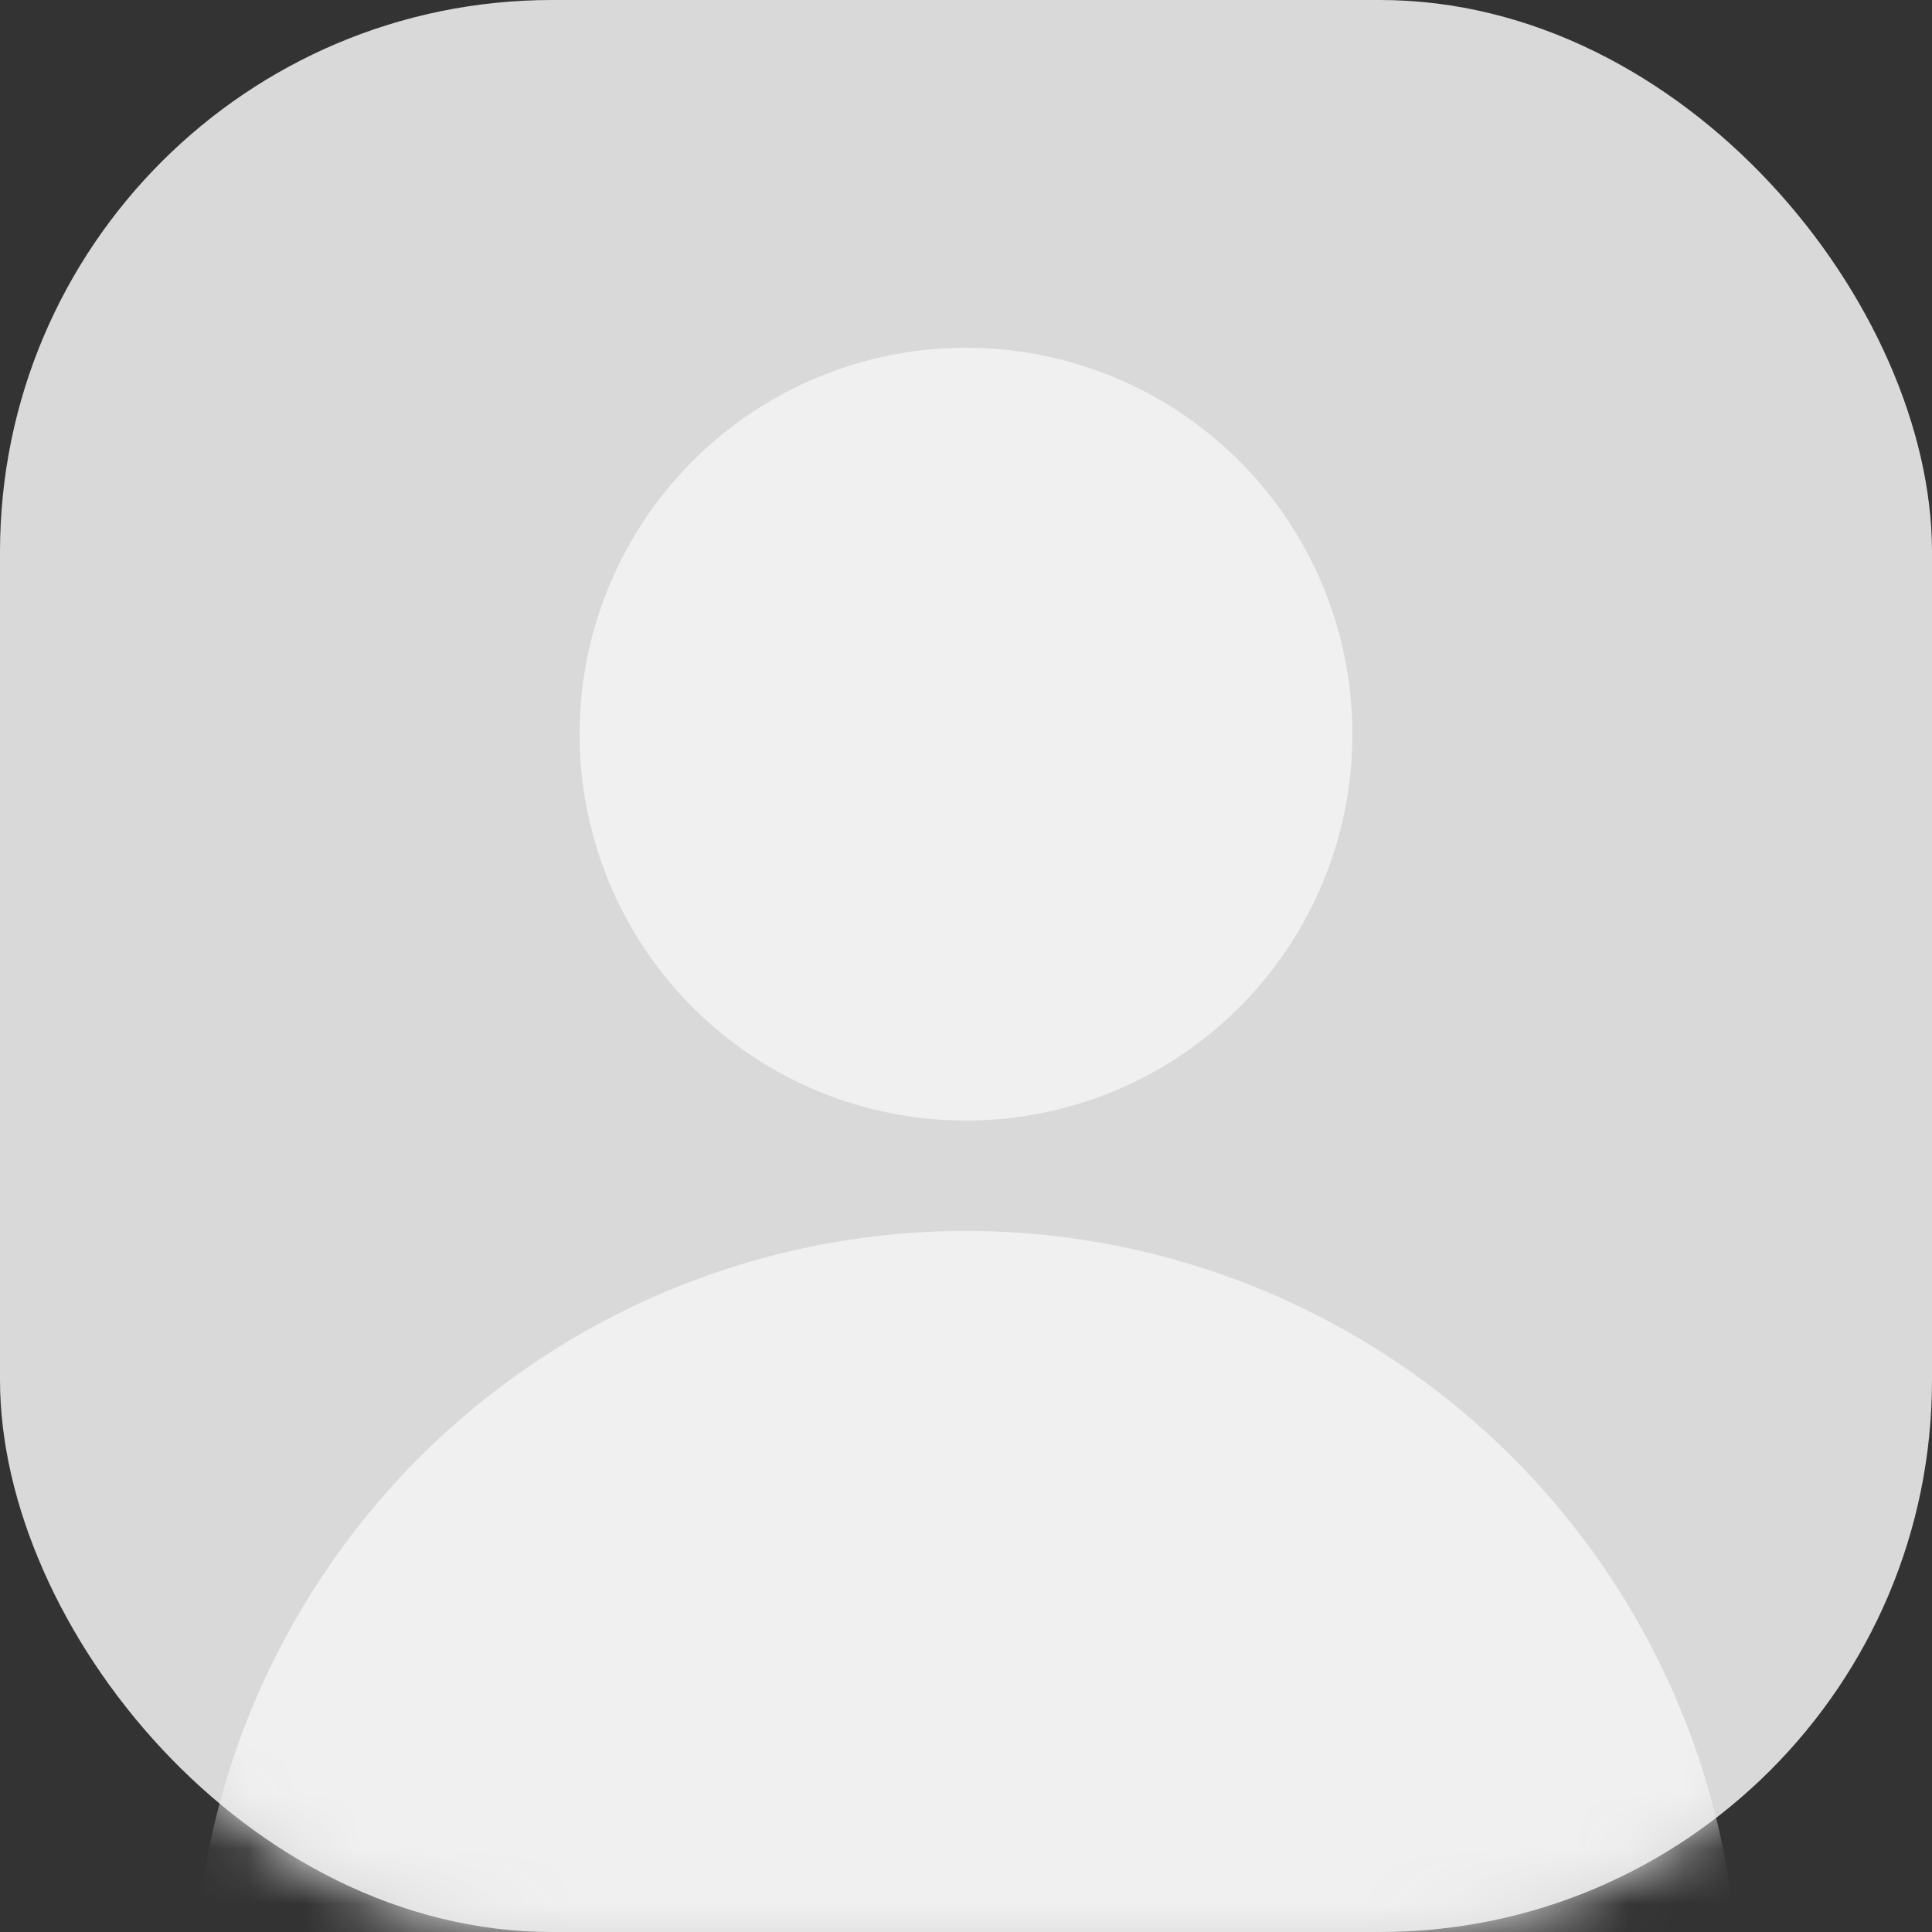 <svg width="35" height="35" viewBox="0 0 35 35" fill="none" xmlns="http://www.w3.org/2000/svg">
    <rect x="0" y="0" width="35" height="35" fill="#333333" stroke="none"/>
    <mask id="ta2mw8u6pa" style="mask-type:luminance" maskUnits="userSpaceOnUse" x="3" y="0" width="29" height="28">
        <path d="M17.5 28c7.732 0 14-6.268 14-14s-6.268-14-14-14-14 6.268-14 14 6.268 14 14 14z" fill="#fff"/>
    </mask>
    <g mask="url(#ta2mw8u6pa)">
        <path d="M17.5 0a14 14 0 1 1 0 28 14 14 0 0 1 0-28z" fill="#C3C4C8"/>
    </g>
    <rect width="35" height="35" rx="10" fill="#D9D9D9"/>
    <mask id="e4pf1y3s1b" style="mask-type:luminance" maskUnits="userSpaceOnUse" x="0" y="0" width="35" height="35">
        <rect width="35" height="35" rx="10" fill="#fff"/>
    </mask>
    <g mask="url(#e4pf1y3s1b)" fill="#F0F0F0">
        <path d="M17.5 20.3a7 7 0 1 0 0-14 7 7 0 0 0 0 14zM17.5 22.3a14 14 0 1 0 0 28 14 14 0 0 0 0-28z"/>
    </g>
</svg>
